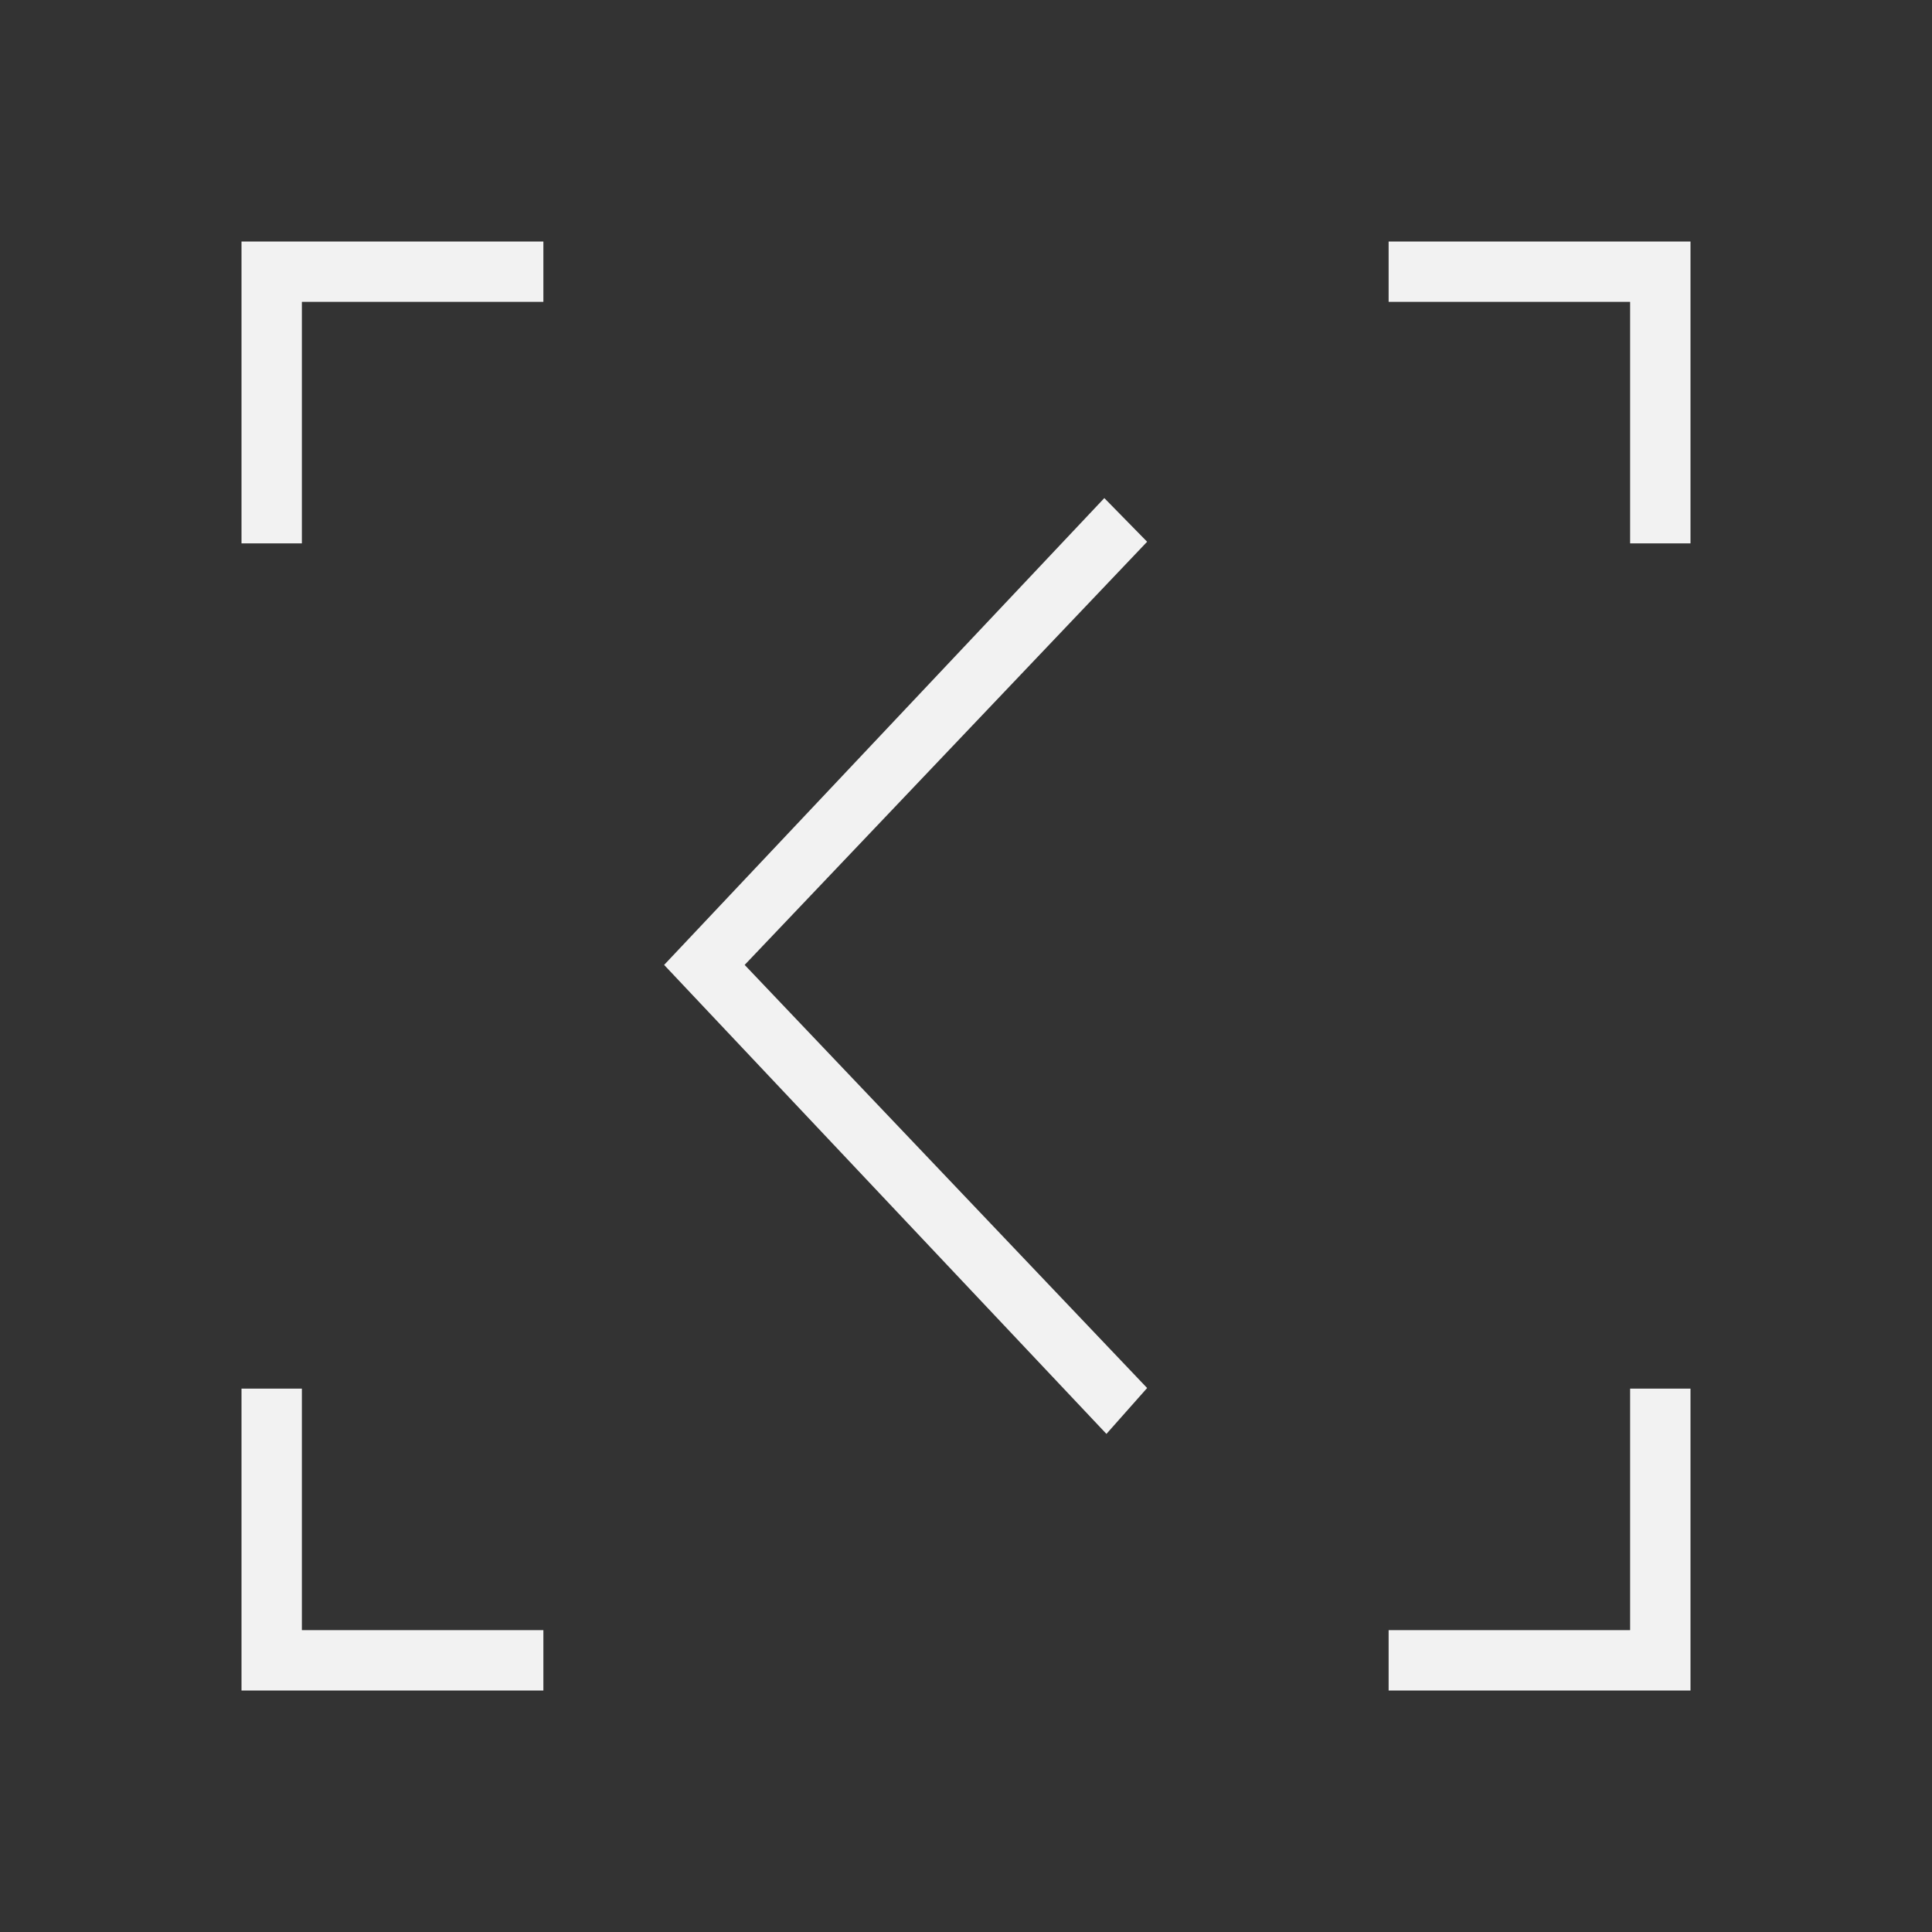 <svg xmlns="http://www.w3.org/2000/svg" viewBox="0 0 32 32">
  <rect x="0" y="0" width="32" height="32" fill="#333333" stroke="none"/>
  <defs id="defs3051">
    <style type="text/css" id="current-color-scheme">
      .ColorScheme-Text {
        color:#f2f2f2;
      }
      </style>
  </defs>
 <path style="fill:currentColor;fill-opacity:1;stroke:none" 
       d="M 4 4 L 4 9 L 5 9 L 5 5 L 9 5 L 9 4 L 4 4 z M 23 4 L 23 5 L 27 5 L 27 9 L 28 9 L 28 4 L 23 4 z M 18.291 8.25 L 11 15.982 L 18.326 23.75 L 19 22.99 L 12.334 15.982 L 19 8.973 L 18.291 8.25 z M 4 23 L 4 28 L 9 28 L 9 27 L 5 27 L 5 23 L 4 23 z M 27 23 L 27 27 L 23 27 L 23 28 L 28 28 L 28 23 L 27 23 z "
     class="ColorScheme-Text"
     />
</svg>
